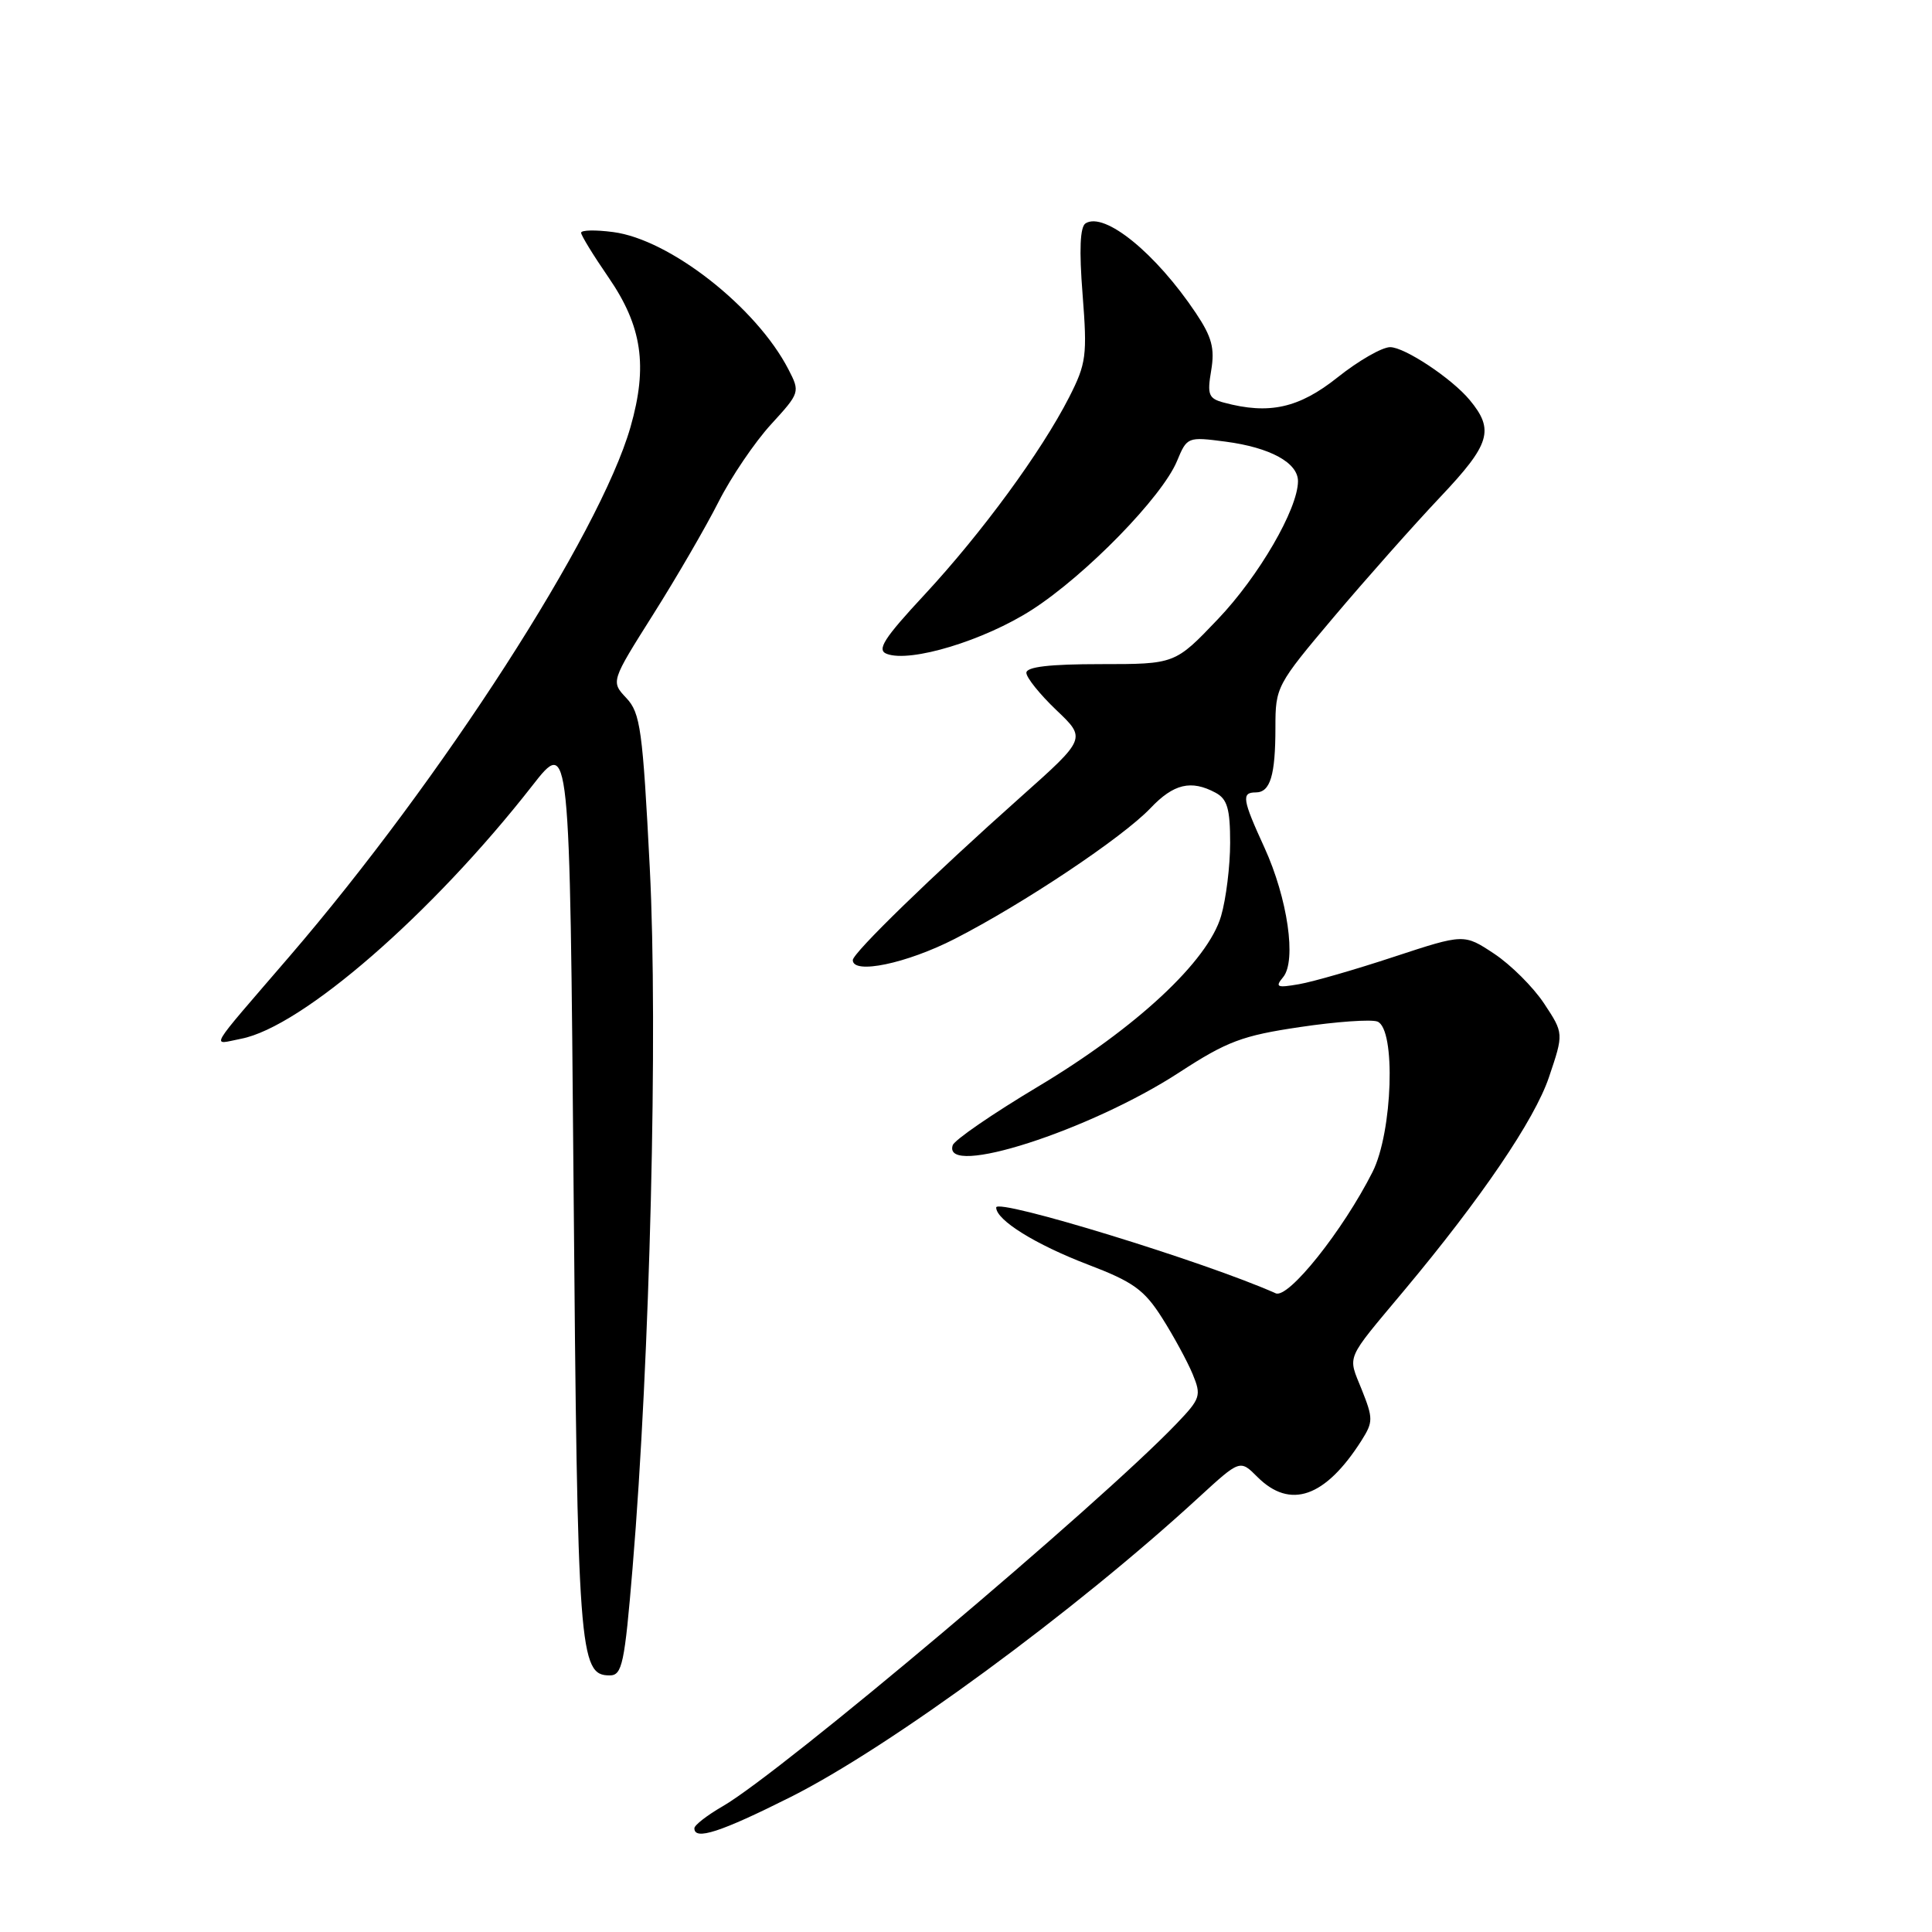<?xml version="1.0" encoding="UTF-8" standalone="no"?>
<!DOCTYPE svg PUBLIC "-//W3C//DTD SVG 1.1//EN" "http://www.w3.org/Graphics/SVG/1.1/DTD/svg11.dtd" >
<svg xmlns="http://www.w3.org/2000/svg" xmlns:xlink="http://www.w3.org/1999/xlink" version="1.1" viewBox="0 0 256 256">
 <g >
 <path fill="currentColor"
d=" M 104.77 238.11 C 117.93 231.50 142.45 213.50 158.90 198.36 C 164.31 193.40 164.31 193.40 166.61 195.70 C 170.96 200.05 175.61 198.42 180.41 190.87 C 181.96 188.41 181.96 187.95 180.43 184.11 C 178.57 179.48 178.17 180.43 186.05 171.00 C 196.28 158.77 203.34 148.37 205.24 142.75 C 207.21 136.92 207.21 136.92 204.60 132.97 C 203.16 130.79 200.18 127.83 197.98 126.37 C 193.99 123.73 193.99 123.73 184.74 126.77 C 179.66 128.45 173.98 130.09 172.13 130.41 C 169.20 130.92 168.92 130.80 170.02 129.48 C 171.82 127.31 170.62 119.04 167.54 112.30 C 164.62 105.93 164.47 105.00 166.39 105.00 C 168.32 105.00 169.00 102.75 169.00 96.38 C 169.00 91.02 169.15 90.74 176.75 81.74 C 181.01 76.70 187.37 69.53 190.87 65.83 C 197.47 58.85 198.04 56.97 194.74 53.00 C 192.38 50.15 186.13 46.00 184.20 46.00 C 183.13 46.00 180.00 47.80 177.24 50.00 C 172.12 54.08 168.17 54.96 162.18 53.35 C 160.14 52.81 159.94 52.31 160.49 49.08 C 160.98 46.15 160.58 44.65 158.45 41.47 C 153.15 33.55 146.37 28.03 143.85 29.59 C 143.11 30.05 142.98 33.09 143.45 39.03 C 144.08 47.13 143.94 48.17 141.66 52.65 C 137.97 59.87 130.12 70.58 122.55 78.75 C 117.10 84.61 116.14 86.12 117.50 86.64 C 120.63 87.84 130.41 84.87 136.74 80.80 C 143.91 76.18 153.99 65.84 155.96 61.09 C 157.29 57.89 157.36 57.86 162.40 58.52 C 168.32 59.30 172.00 61.32 171.99 63.77 C 171.97 67.45 166.79 76.37 161.37 82.05 C 155.70 88.00 155.70 88.00 145.85 88.00 C 139.07 88.00 136.00 88.36 136.00 89.15 C 136.00 89.79 137.79 92.01 139.97 94.09 C 143.94 97.86 143.94 97.86 135.22 105.63 C 123.55 116.02 113.00 126.27 113.00 127.22 C 113.00 129.16 120.13 127.67 126.50 124.41 C 135.62 119.74 148.72 110.99 152.44 107.09 C 155.51 103.85 157.83 103.30 161.07 105.04 C 162.62 105.87 163.00 107.16 163.00 111.67 C 163.00 114.75 162.46 119.12 161.80 121.38 C 160.06 127.35 150.57 136.19 137.51 144.00 C 131.54 147.57 126.46 151.06 126.24 151.75 C 124.82 156.11 144.43 149.81 156.26 142.10 C 162.59 137.98 164.61 137.22 172.26 136.09 C 177.07 135.37 181.68 135.05 182.51 135.36 C 184.98 136.31 184.54 150.00 181.87 155.29 C 177.94 163.07 170.72 172.12 169.04 171.37 C 159.73 167.21 132.00 158.71 132.00 160.00 C 132.00 161.67 137.20 164.90 144.15 167.56 C 150.16 169.85 151.62 170.90 153.99 174.64 C 155.52 177.05 157.33 180.39 158.03 182.07 C 159.21 184.93 159.08 185.32 155.89 188.65 C 145.66 199.34 103.52 234.87 95.76 239.34 C 93.70 240.53 92.01 241.84 92.01 242.25 C 91.99 243.91 95.49 242.77 104.77 238.11 Z  M 83.82 207.75 C 86.13 180.08 87.20 136.52 86.10 115.02 C 85.16 96.69 84.86 94.48 83.00 92.50 C 80.94 90.31 80.94 90.31 86.56 81.40 C 89.65 76.51 93.54 69.80 95.21 66.50 C 96.88 63.20 100.01 58.59 102.15 56.25 C 106.00 52.04 106.03 51.96 104.47 48.94 C 100.22 40.71 88.74 31.72 81.25 30.75 C 78.91 30.44 77.00 30.48 77.00 30.84 C 77.00 31.19 78.63 33.85 80.62 36.74 C 85.09 43.23 85.86 48.50 83.54 56.60 C 79.46 70.80 58.53 103.28 38.34 126.75 C 27.26 139.63 27.97 138.41 31.95 137.64 C 40.02 136.08 57.27 121.08 70.52 104.12 C 75.50 97.74 75.50 97.74 76.00 157.12 C 76.52 219.06 76.74 222.00 80.79 222.00 C 82.44 222.00 82.76 220.49 83.82 207.75 Z "/>
</g>
</svg>